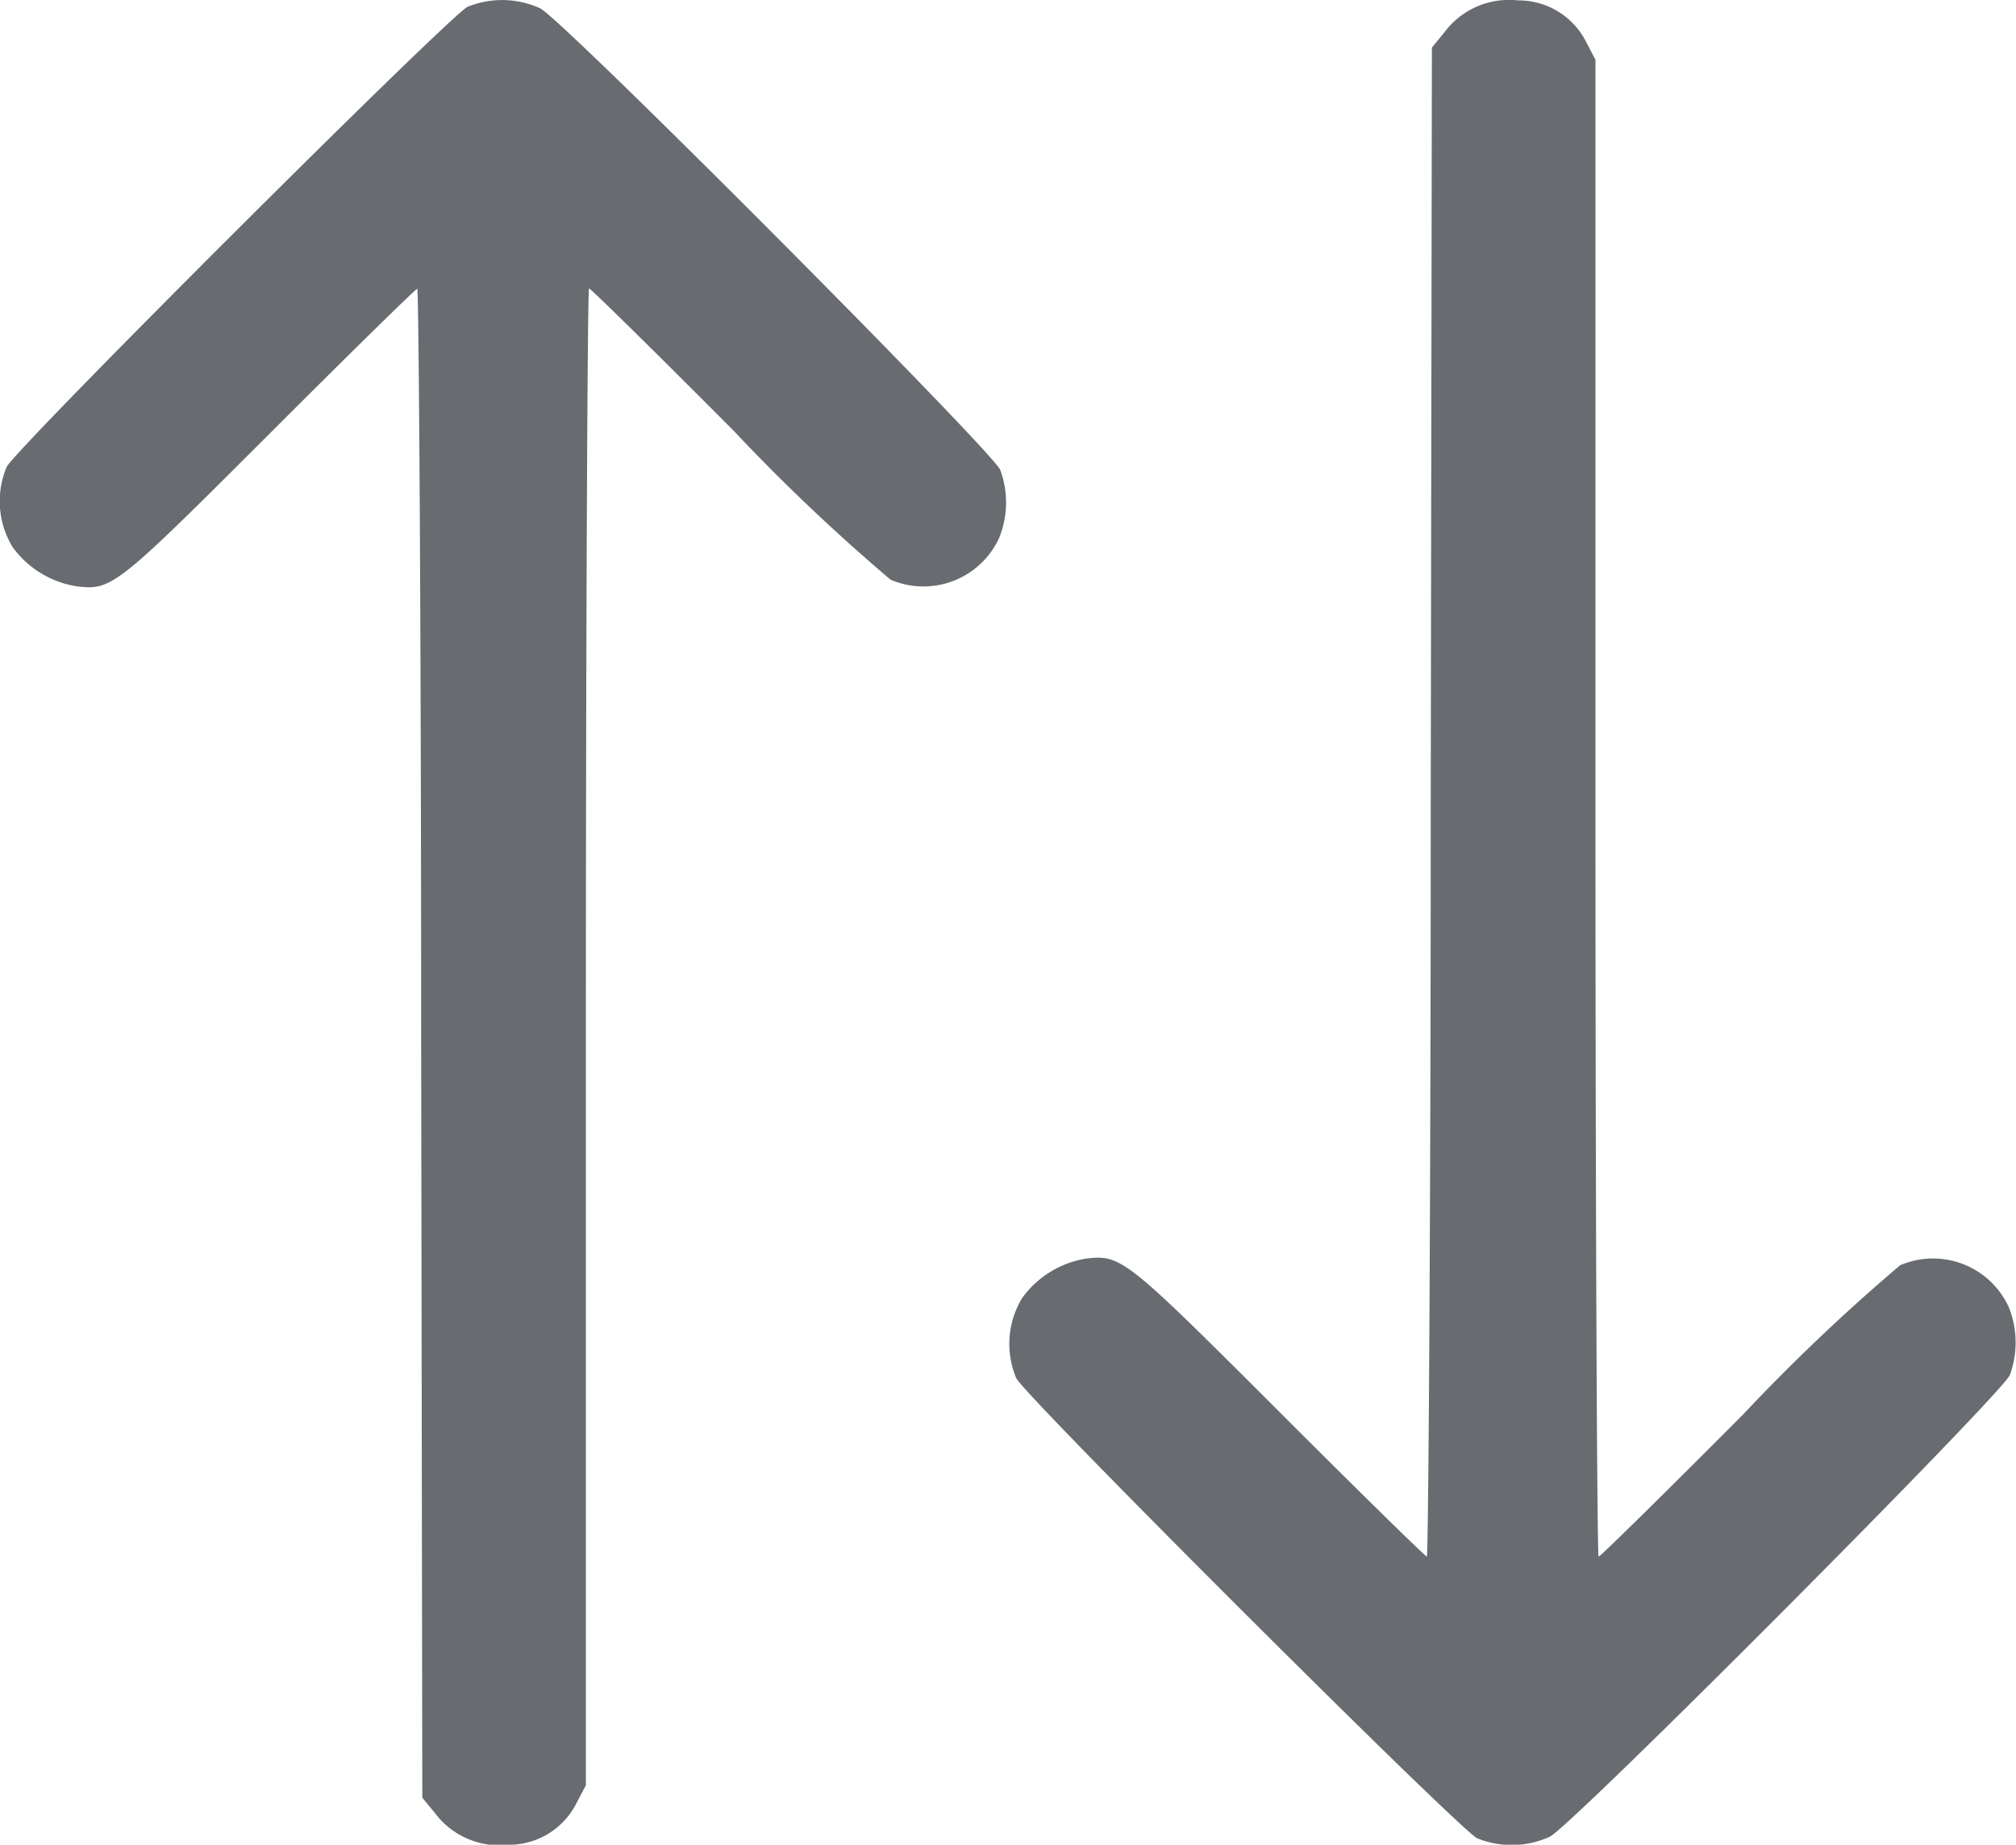 <svg xmlns="http://www.w3.org/2000/svg" width="15.973" height="14.616" viewBox="0 0 15.973 14.616">
  <g id="Group_1271" data-name="Group 1271" transform="translate(-295.037 -312.381)">
    <g id="right-arrows-_5_" transform="translate(-72.909 291.223) rotate(90)">
      <path id="Path_10511" data-name="Path 10511" d="M31.513-383.861a.66.66,0,0,0-.33.86,15.287,15.287,0,0,0,1.184,1.246c.62.617,1.125,1.131,1.125,1.143s-2.67.025-5.929.025H21.631l-.137.072a.6.6,0,0,0-.333.545.637.637,0,0,0,.252.579l.122.1,5.978.009c3.287,0,5.978.019,5.978.031s-.511.533-1.137,1.159c-1.227,1.227-1.256,1.262-1.224,1.539a.777.777,0,0,0,.312.508.7.7,0,0,0,.636.047c.156-.081,3.567-3.5,3.645-3.651a.728.728,0,0,0-.012-.576c-.093-.184-3.508-3.583-3.658-3.645A.748.748,0,0,0,31.513-383.861Z" transform="translate(0 0)" fill="#686b70"/>
    </g>
    <g id="right-arrows-_4_" transform="translate(295.037 326.998) rotate(-90)">
      <path id="Path_10511-2" data-name="Path 10511" d="M10.354,7.916a.66.66,0,0,1-.33-.86A15.284,15.284,0,0,1,11.207,5.81c.62-.617,1.125-1.131,1.125-1.143S9.662,4.642,6.4,4.642H.472L.335,4.57A.6.6,0,0,1,0,4.025a.637.637,0,0,1,.252-.579l.121-.1,5.978-.009c3.287,0,5.978-.019,5.978-.031s-.511-.533-1.137-1.159C9.967.922,9.939.888,9.971.61A.777.777,0,0,1,10.282.1a.7.7,0,0,1,.636-.047c.156.081,3.567,3.5,3.645,3.651a.728.728,0,0,1-.012.576c-.093.184-3.508,3.583-3.657,3.645A.748.748,0,0,1,10.354,7.916Z" transform="translate(0)" fill="#686b70"/>
    </g>
  </g>
</svg>
